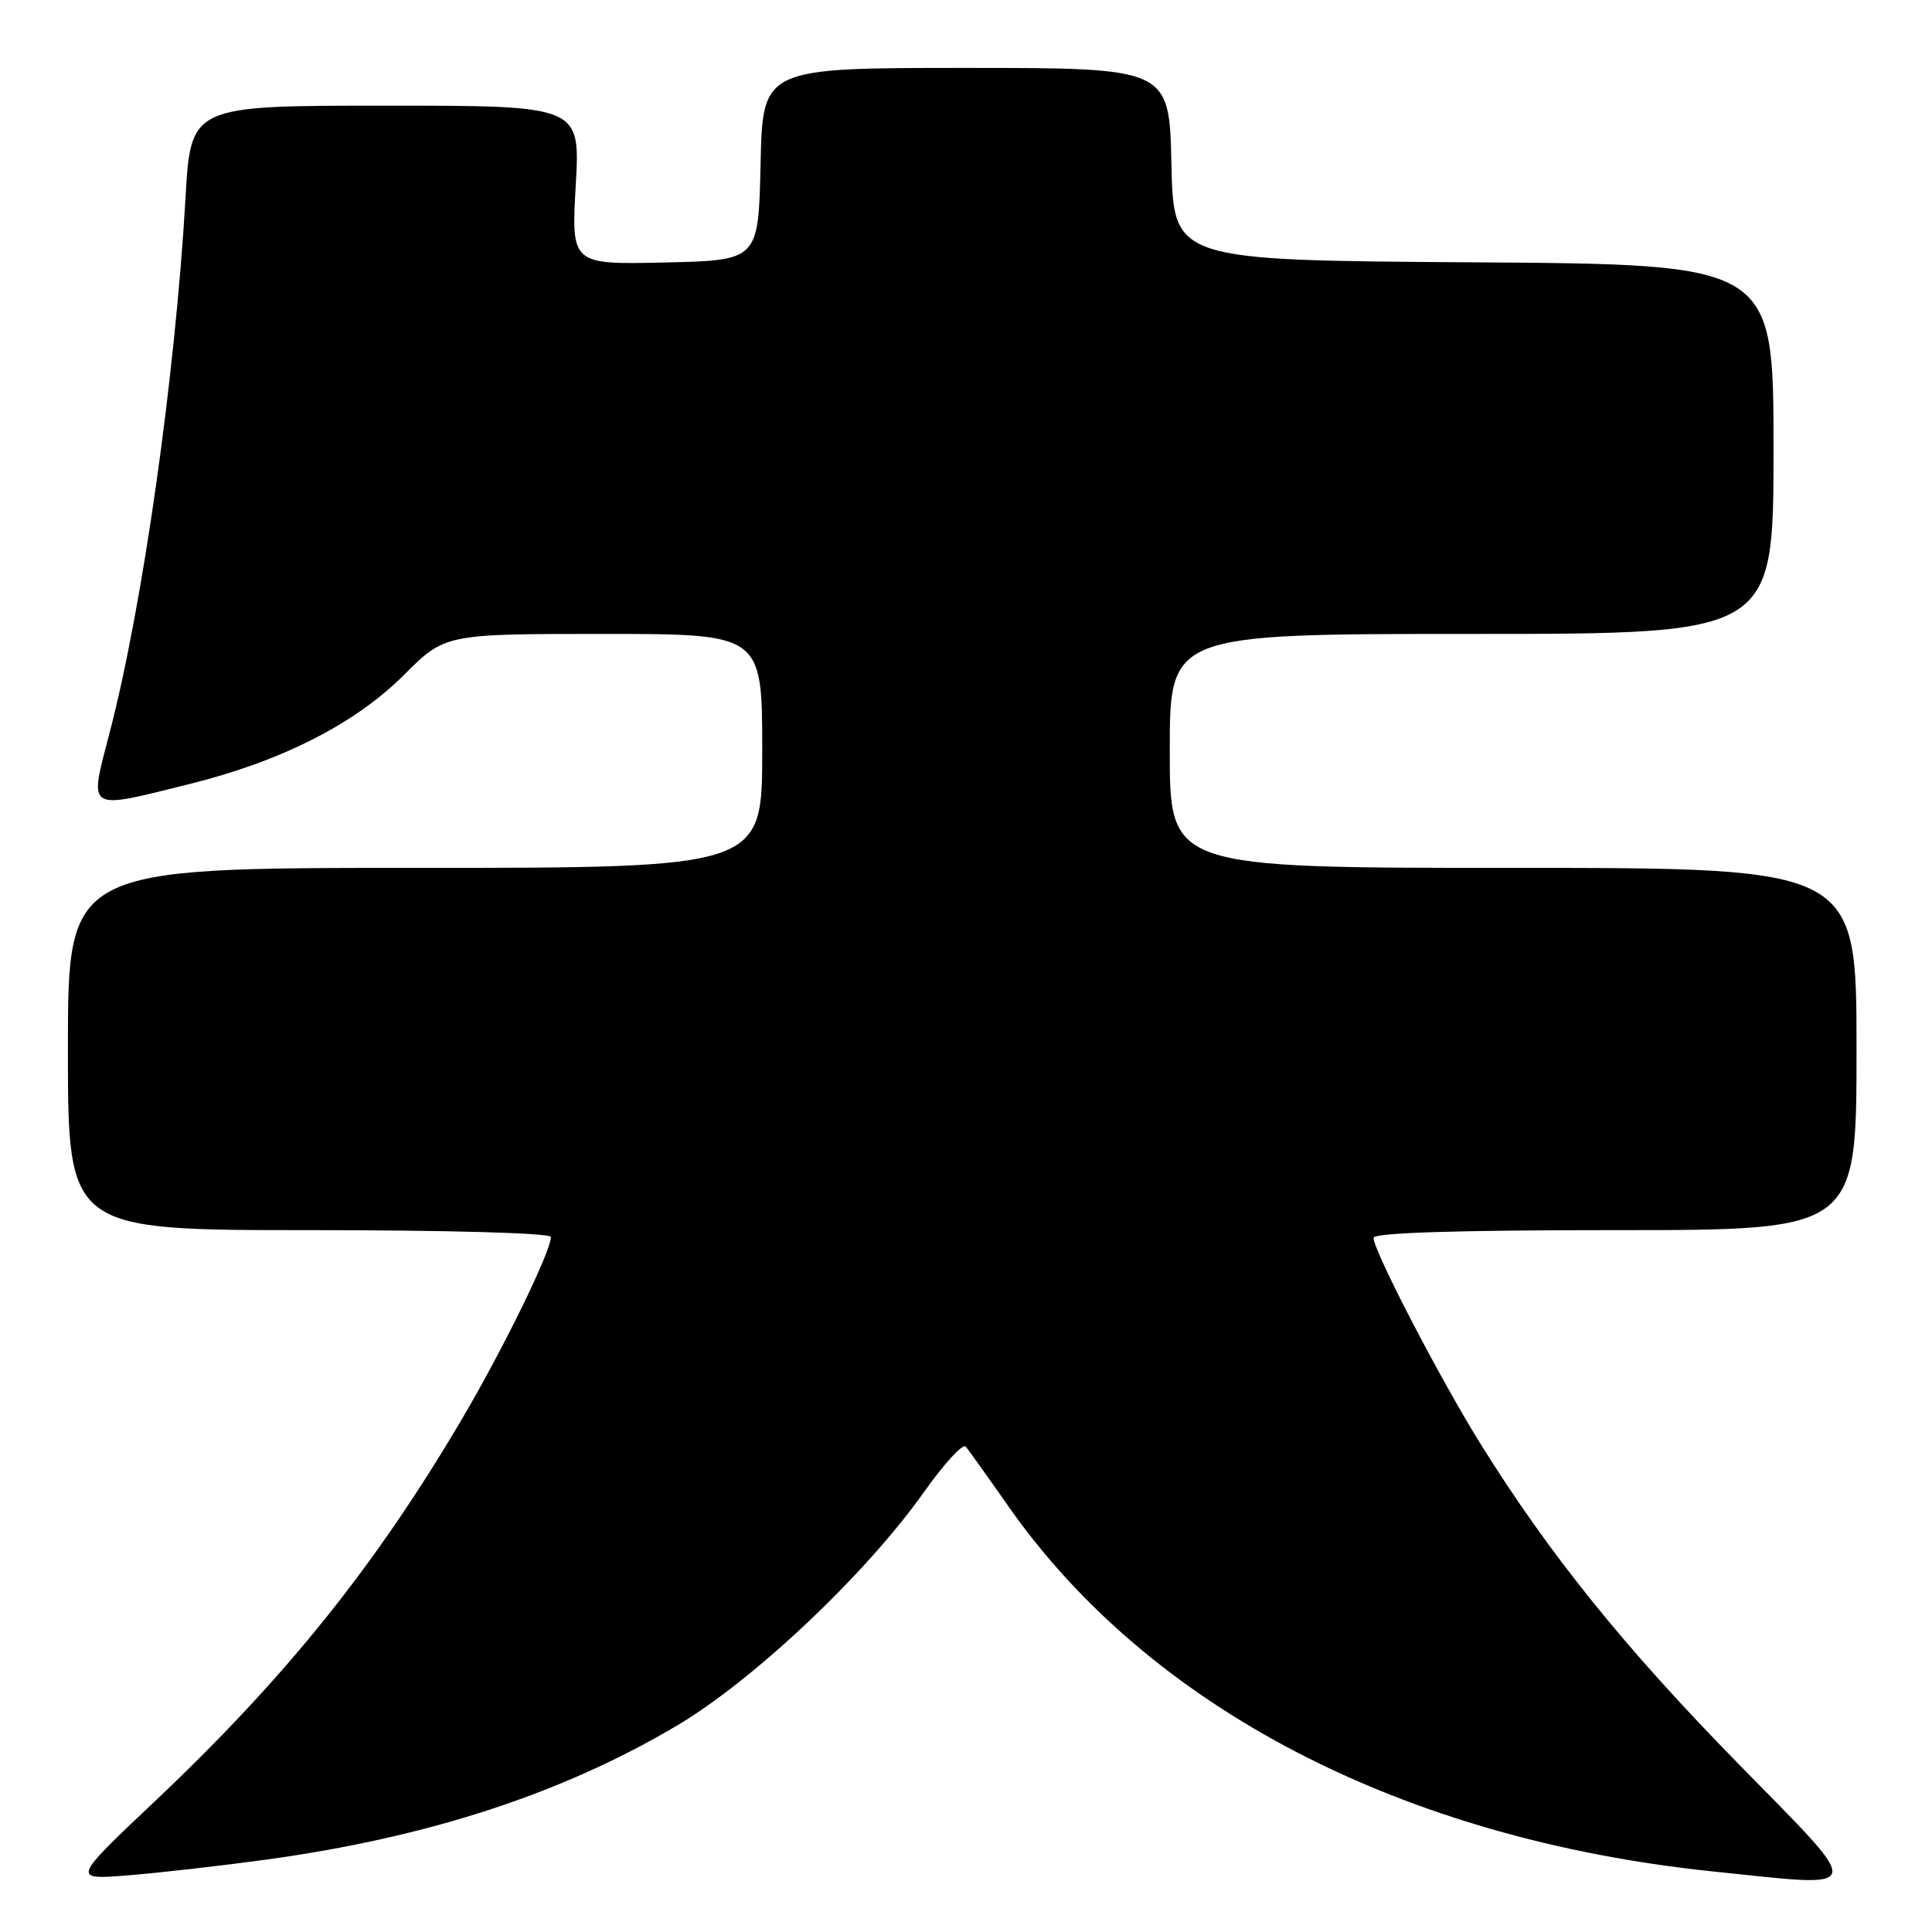 <?xml version="1.0" encoding="UTF-8" standalone="no"?>
<!DOCTYPE svg PUBLIC "-//W3C//DTD SVG 1.1//EN" "http://www.w3.org/Graphics/SVG/1.1/DTD/svg11.dtd" >
<svg xmlns="http://www.w3.org/2000/svg" xmlns:xlink="http://www.w3.org/1999/xlink" version="1.1" viewBox="0 0 256 256">
 <g >
 <path fill="currentColor"
d=" M 35.27 246.41 C 56.69 243.46 74.30 237.73 89.55 228.74 C 99.77 222.72 114.71 208.62 122.45 197.68 C 125.10 193.94 127.58 191.24 127.96 191.68 C 128.34 192.13 130.86 195.65 133.55 199.50 C 152.30 226.32 185.82 243.71 227.00 247.98 C 247.58 250.11 247.35 251.08 230.38 233.75 C 215.23 218.28 205.37 206.05 196.22 191.39 C 190.87 182.81 182.00 165.74 182.00 164.02 C 182.00 163.35 192.92 163.00 214.00 163.00 C 246.00 163.00 246.00 163.00 246.00 139.00 C 246.00 115.00 246.00 115.00 200.50 115.00 C 155.00 115.00 155.00 115.00 155.00 99.50 C 155.00 84.00 155.00 84.00 195.00 84.00 C 235.00 84.00 235.00 84.00 235.00 59.51 C 235.00 35.02 235.00 35.02 195.25 34.76 C 155.50 34.50 155.50 34.50 155.22 21.75 C 154.94 9.00 154.94 9.00 128.00 9.00 C 101.06 9.00 101.06 9.00 100.78 21.75 C 100.50 34.50 100.50 34.50 88.10 34.78 C 75.70 35.06 75.70 35.06 76.29 24.53 C 76.89 14.00 76.89 14.00 51.09 14.00 C 25.28 14.00 25.28 14.00 24.58 26.25 C 23.21 49.95 18.90 80.33 14.52 97.11 C 11.78 107.62 11.31 107.32 25.06 103.90 C 37.29 100.87 47.05 95.91 53.51 89.45 C 58.96 84.00 58.96 84.00 79.98 84.00 C 101.00 84.00 101.00 84.00 101.00 99.50 C 101.00 115.00 101.00 115.00 55.00 115.00 C 9.00 115.00 9.00 115.00 9.00 139.00 C 9.00 163.00 9.00 163.00 41.00 163.00 C 59.47 163.00 73.00 163.38 73.00 163.91 C 73.00 165.81 66.74 178.63 61.31 187.86 C 49.81 207.41 37.88 222.27 20.57 238.63 C 9.50 249.09 9.50 249.09 17.00 248.49 C 21.12 248.16 29.35 247.22 35.27 246.41 Z "/>
</g>
</svg>